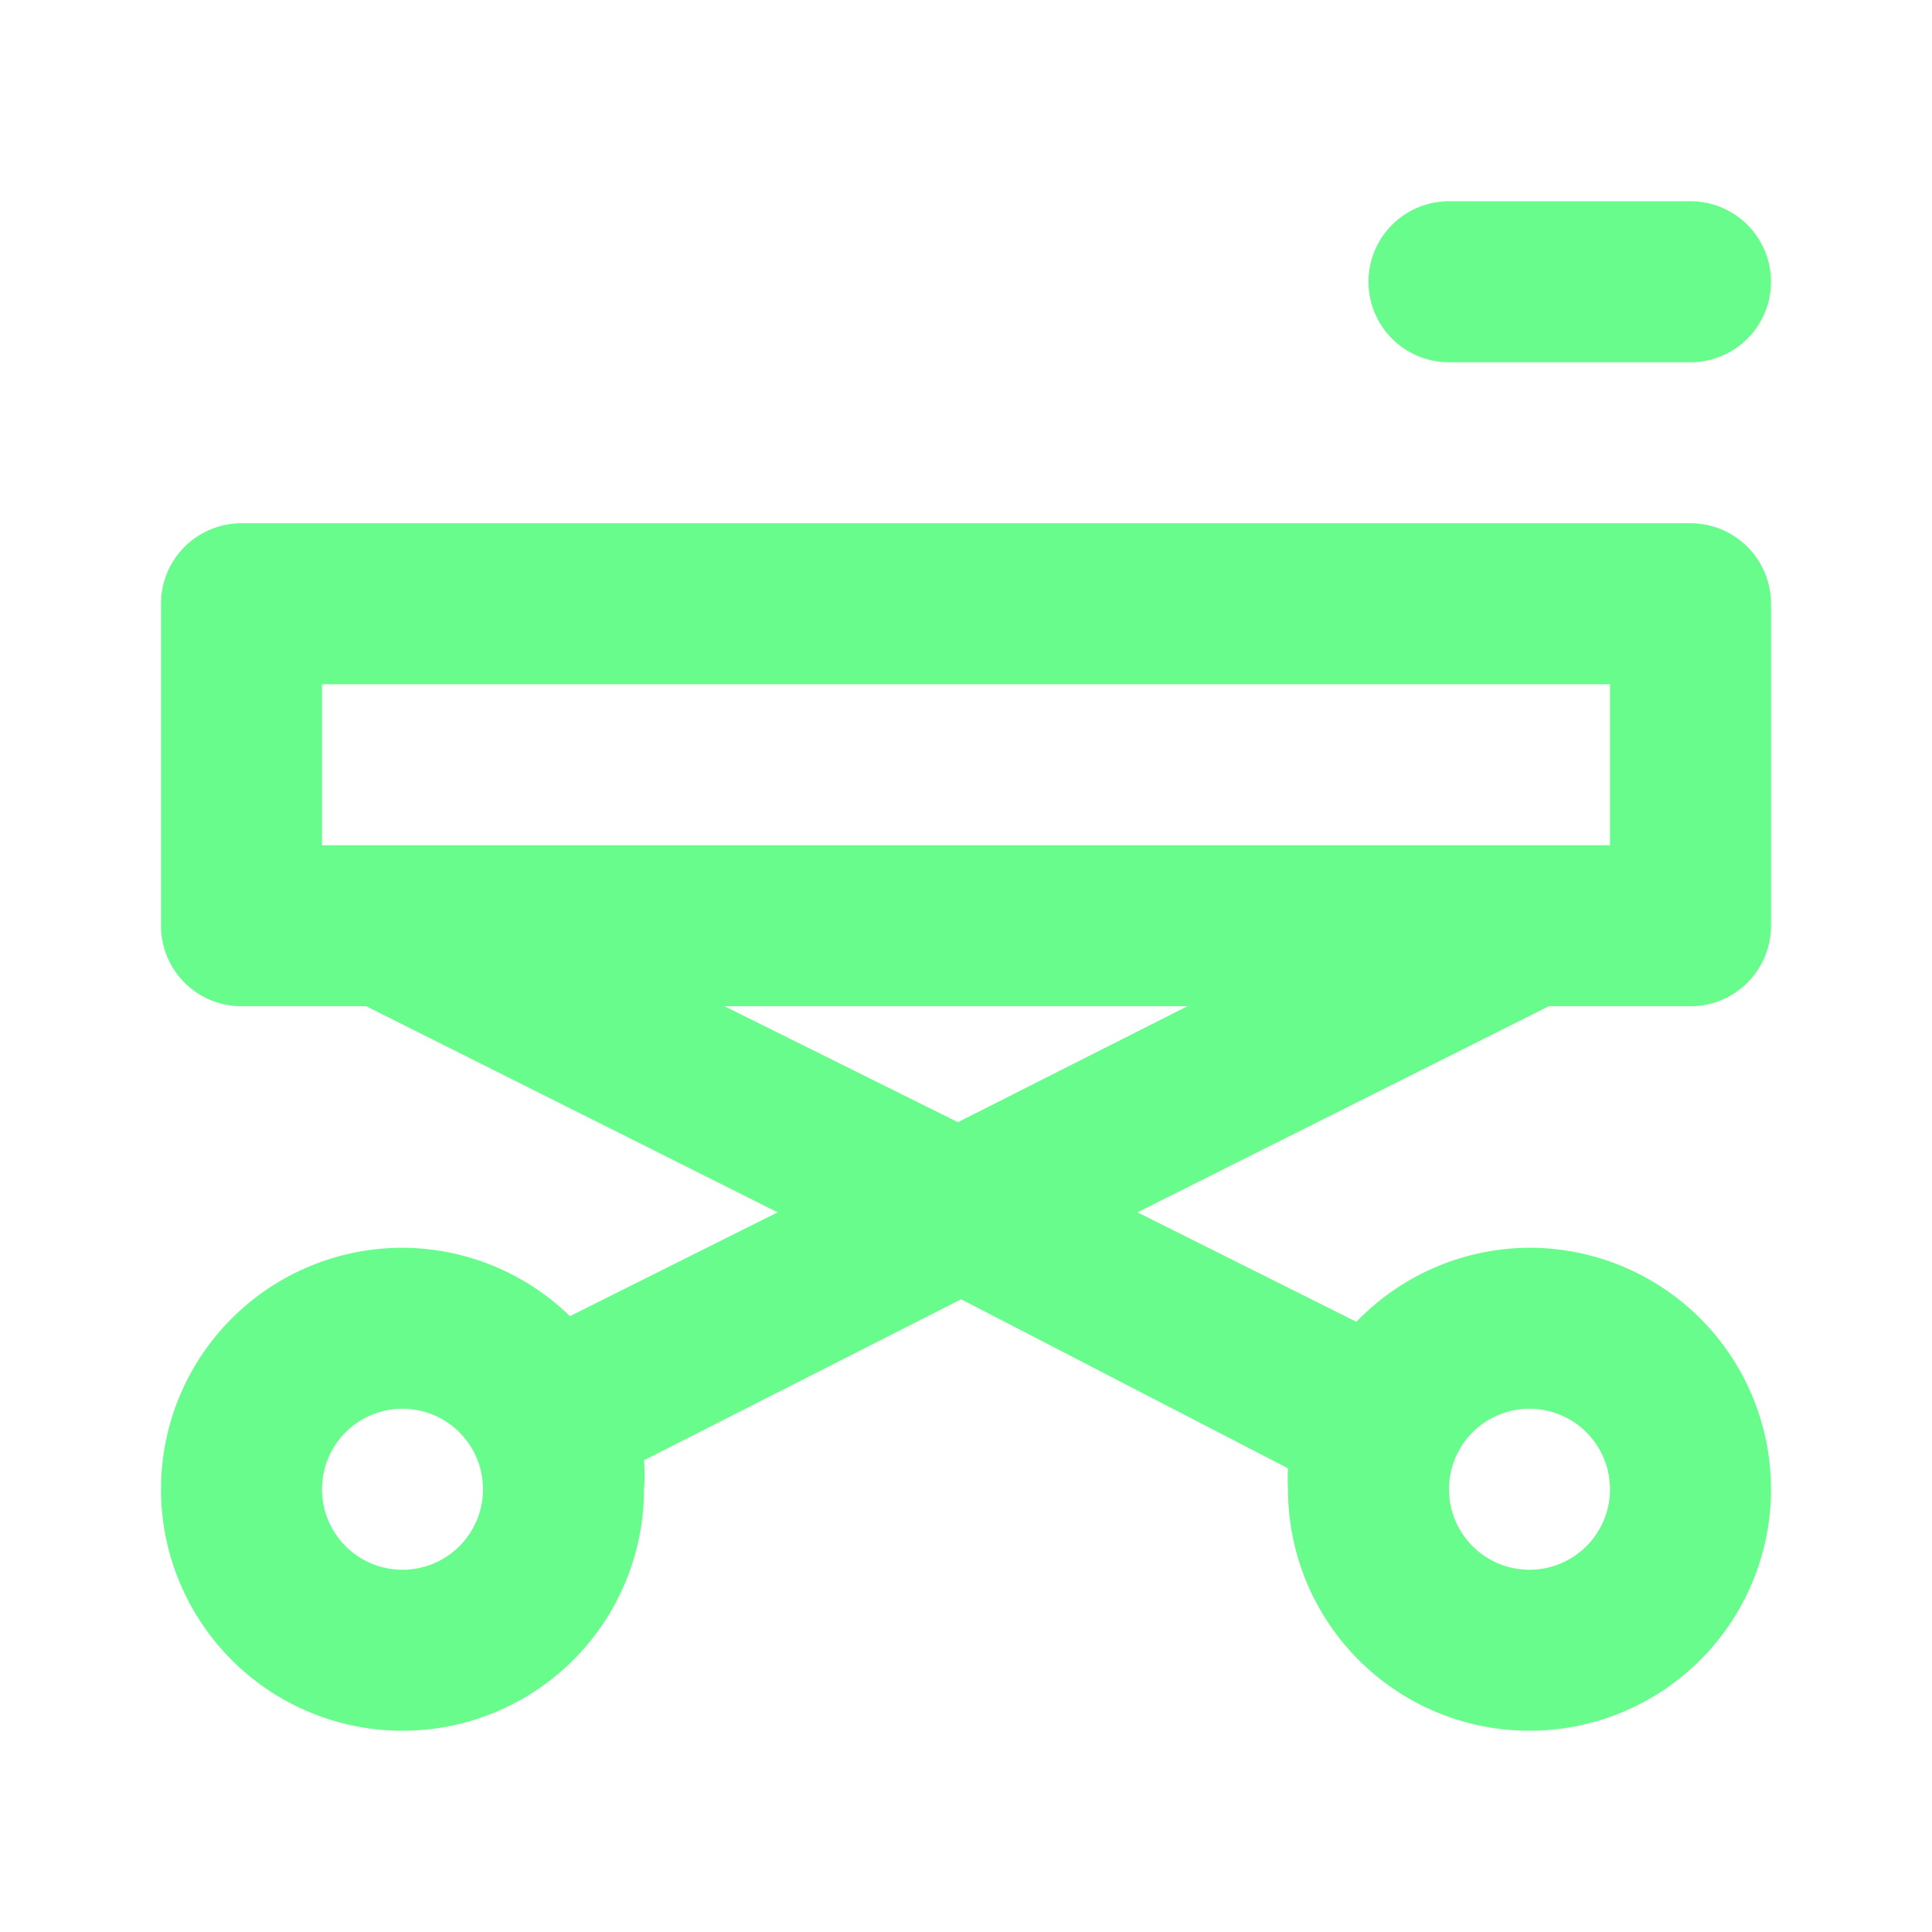 <svg xmlns="http://www.w3.org/2000/svg" data-name="Layer 1" viewBox="0 0 24 24"><path fill="#68FC8C" d="M18,4.5h3a1,1,0,0,0,0-2H18a1,1,0,0,0,0,2Zm3,2H3a1,1,0,0,0-1,1v4a1,1,0,0,0,1,1H4.55l5.11,2.56L7.08,16.35A3,3,0,0,0,5,15.5a3,3,0,1,0,3,3,2.2,2.2,0,0,0,0-.36l3.94-2L16,18.24a2.3,2.3,0,0,0,0,.26,3,3,0,1,0,3-3,3,3,0,0,0-2.15.92l-2.72-1.36,5.11-2.56H21a1,1,0,0,0,1-1v-4A1,1,0,0,0,21,6.5ZM5,19.5a1,1,0,1,1,1-1A1,1,0,0,1,5,19.5Zm14-2a1,1,0,1,1-1,1A1,1,0,0,1,19,17.5Zm-7.1-3.56L9,12.5h5.75ZM20,10.5H4v-2H20Z"/></svg>